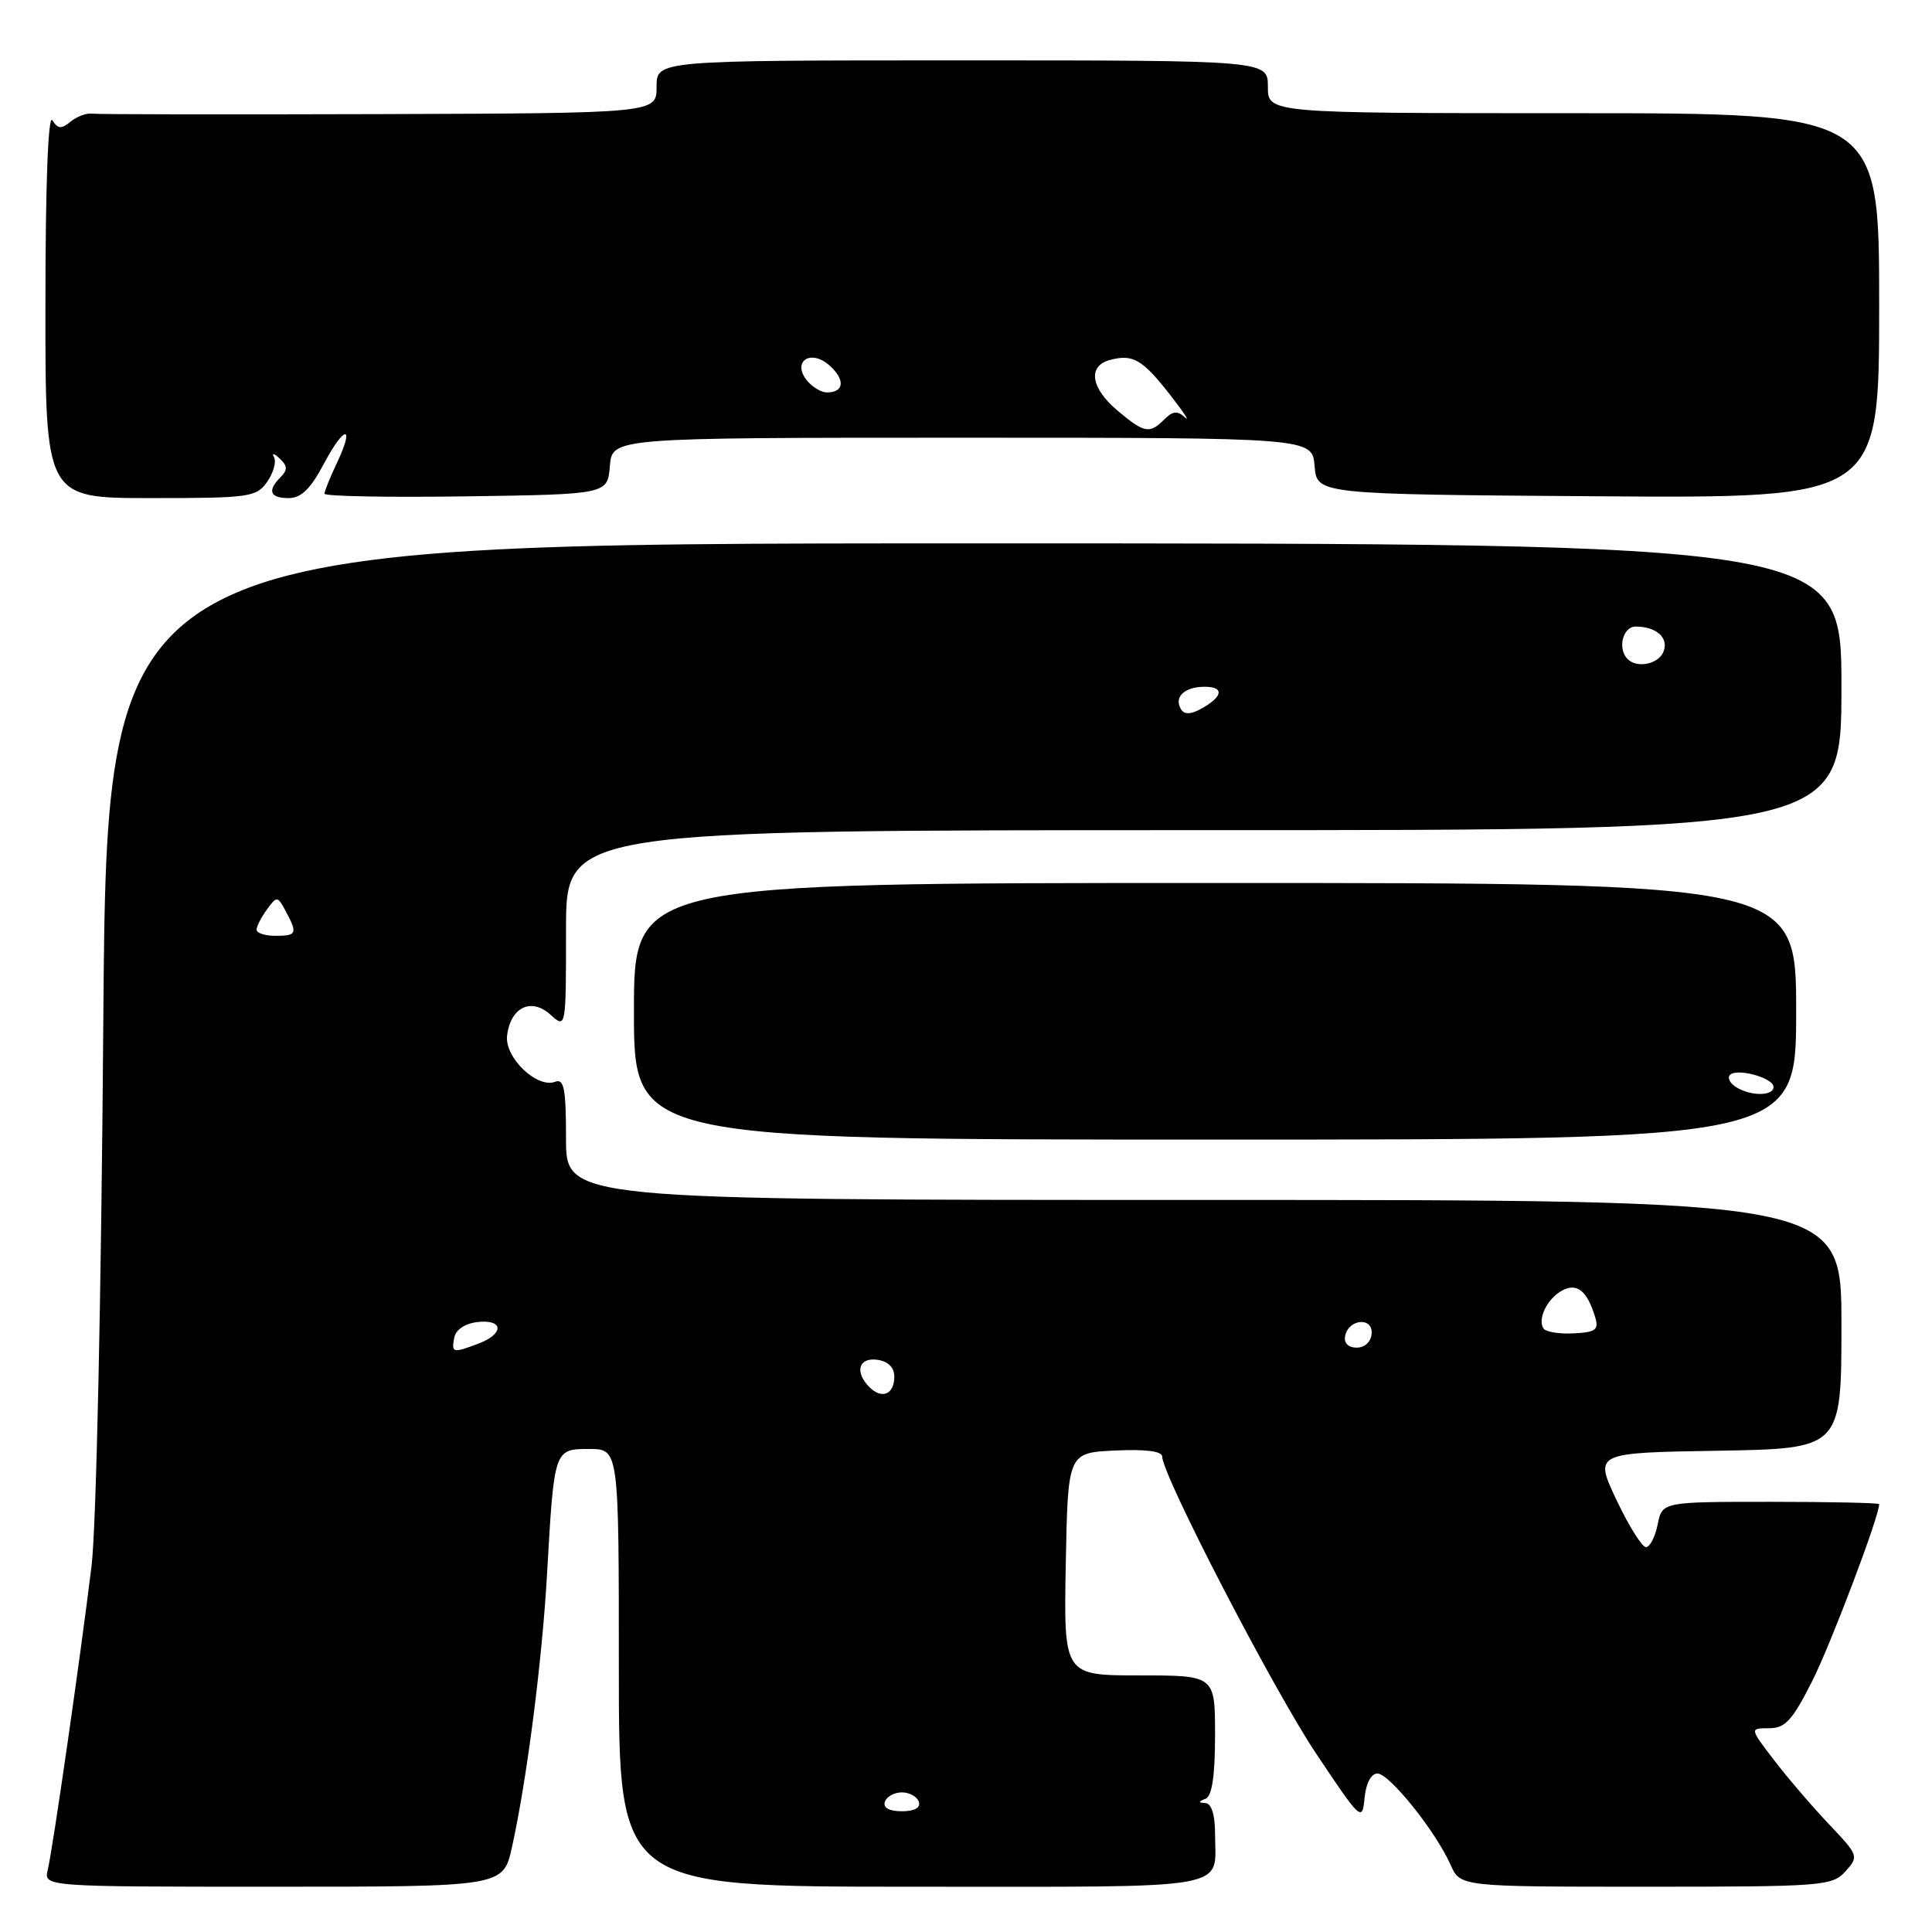 <?xml version="1.0" encoding="UTF-8" standalone="no"?>
<!DOCTYPE svg PUBLIC "-//W3C//DTD SVG 1.1//EN" "http://www.w3.org/Graphics/SVG/1.1/DTD/svg11.dtd" >
<svg xmlns="http://www.w3.org/2000/svg" xmlns:xlink="http://www.w3.org/1999/xlink" version="1.1" viewBox="0 0 256 256">
 <g >
 <path fill="currentColor"
d=" M 67.84 244.75 C 69.81 235.86 71.84 220.03 72.49 208.50 C 73.43 191.97 73.42 192.00 78.08 192.00 C 82.00 192.00 82.00 192.00 82.00 221.00 C 82.00 250.00 82.00 250.00 120.89 250.00 C 164.19 250.00 161.00 250.56 161.00 242.92 C 161.00 240.49 160.52 238.97 159.75 238.92 C 158.75 238.86 158.75 238.74 159.75 238.34 C 160.60 237.99 161.00 235.31 161.00 229.92 C 161.00 222.00 161.00 222.00 150.97 222.00 C 140.95 222.00 140.95 222.00 141.22 207.25 C 141.50 192.50 141.50 192.50 147.75 192.20 C 151.83 192.01 154.00 192.29 154.00 193.01 C 154.00 195.46 168.73 223.89 174.42 232.40 C 180.33 241.25 180.51 241.41 180.81 238.25 C 181.00 236.29 181.68 235.00 182.52 235.00 C 184.10 235.00 190.25 242.68 192.20 247.08 C 193.49 250.00 193.49 250.00 218.09 250.00 C 241.53 250.00 242.78 249.90 244.53 247.97 C 246.32 245.98 246.28 245.86 242.35 241.72 C 240.15 239.40 236.88 235.59 235.09 233.25 C 231.83 229.00 231.83 229.00 234.40 229.00 C 236.55 229.00 237.49 227.98 240.13 222.75 C 242.59 217.87 249.00 200.95 249.00 199.31 C 249.00 199.14 242.53 199.00 234.62 199.00 C 220.25 199.00 220.25 199.00 219.65 202.00 C 219.32 203.65 218.62 205.00 218.10 205.00 C 217.57 205.00 215.82 202.19 214.19 198.75 C 211.24 192.50 211.24 192.50 227.62 192.23 C 244.00 191.95 244.00 191.95 244.00 175.48 C 244.00 159.00 244.00 159.00 159.50 159.00 C 75.00 159.00 75.00 159.00 75.00 150.89 C 75.00 144.26 74.74 142.89 73.56 143.34 C 71.16 144.26 66.85 140.13 67.19 137.23 C 67.65 133.46 70.39 132.14 72.94 134.45 C 75.00 136.31 75.00 136.31 75.00 123.15 C 75.00 110.00 75.00 110.00 159.50 110.00 C 244.00 110.00 244.00 110.00 244.00 91.00 C 244.00 72.00 244.00 72.00 129.08 72.00 C 14.17 72.00 14.17 72.00 13.69 135.25 C 13.42 171.67 12.76 202.32 12.13 207.50 C 10.65 219.62 7.00 244.96 6.33 247.75 C 5.78 250.00 5.78 250.00 36.23 250.00 C 66.68 250.00 66.68 250.00 67.84 244.75 Z  M 238.00 134.00 C 238.00 117.00 238.00 117.00 161.00 117.00 C 84.00 117.00 84.00 117.00 84.00 134.00 C 84.00 151.00 84.00 151.00 161.00 151.00 C 238.00 151.00 238.00 151.00 238.00 134.00 Z  M 35.40 63.84 C 36.23 62.65 36.64 61.18 36.31 60.59 C 35.98 59.99 36.31 60.06 37.05 60.75 C 38.10 61.72 38.13 62.27 37.20 63.20 C 35.38 65.02 35.75 66.00 38.25 66.00 C 39.90 66.00 41.14 64.79 42.90 61.48 C 45.65 56.29 47.08 56.20 44.63 61.37 C 43.73 63.26 43.00 65.08 43.00 65.42 C 43.00 65.76 51.44 65.92 61.75 65.77 C 80.50 65.50 80.50 65.50 80.81 61.75 C 81.12 58.00 81.12 58.00 127.50 58.00 C 173.88 58.00 173.88 58.00 174.19 61.75 C 174.50 65.50 174.50 65.50 211.75 65.76 C 249.00 66.02 249.00 66.02 249.00 40.51 C 249.00 15.00 249.00 15.00 208.50 15.00 C 168.00 15.00 168.00 15.00 168.00 11.50 C 168.00 8.00 168.00 8.00 127.50 8.00 C 87.00 8.00 87.00 8.00 87.00 11.50 C 87.00 15.00 87.00 15.00 50.25 15.12 C 30.04 15.18 12.90 15.16 12.18 15.06 C 11.45 14.96 10.18 15.44 9.35 16.12 C 8.14 17.13 7.67 17.09 6.94 15.94 C 6.38 15.05 6.02 24.42 6.02 40.25 C 6.00 66.00 6.00 66.00 19.94 66.00 C 33.10 66.00 33.97 65.88 35.40 63.84 Z  M 117.25 238.75 C 117.48 238.06 118.49 237.50 119.50 237.50 C 120.51 237.50 121.52 238.06 121.75 238.75 C 122.01 239.54 121.19 240.00 119.50 240.00 C 117.81 240.00 116.99 239.54 117.25 238.75 Z  M 115.21 183.81 C 113.21 181.81 113.77 179.83 116.25 180.18 C 117.69 180.38 118.50 181.19 118.50 182.42 C 118.50 184.76 116.85 185.45 115.21 183.81 Z  M 60.19 177.25 C 60.39 176.19 61.61 175.37 63.26 175.18 C 66.72 174.78 66.84 176.73 63.43 178.02 C 60.00 179.33 59.80 179.28 60.19 177.25 Z  M 178.23 177.05 C 178.67 174.76 181.92 174.46 181.75 176.72 C 181.66 177.80 180.84 178.57 179.77 178.57 C 178.67 178.57 178.05 177.97 178.23 177.05 Z  M 204.51 176.02 C 203.71 174.72 205.04 172.05 207.01 170.99 C 208.96 169.95 210.31 171.04 211.36 174.50 C 211.88 176.21 211.47 176.53 208.50 176.68 C 206.59 176.78 204.80 176.48 204.51 176.02 Z  M 34.00 123.19 C 34.00 122.75 34.62 121.54 35.37 120.51 C 36.69 118.70 36.77 118.71 37.87 120.75 C 39.45 123.71 39.33 124.00 36.50 124.00 C 35.12 124.00 34.00 123.64 34.00 123.19 Z  M 156.50 94.00 C 155.50 92.38 156.93 91.00 159.62 91.00 C 162.32 91.00 162.04 92.37 159.00 94.00 C 157.75 94.67 156.92 94.67 156.50 94.00 Z  M 215.67 87.33 C 214.29 85.96 215.03 83.00 216.75 83.02 C 219.50 83.04 221.13 84.51 220.43 86.33 C 219.79 88.00 216.93 88.60 215.67 87.33 Z  M 230.03 144.04 C 229.22 143.53 228.86 142.81 229.23 142.43 C 230.17 141.49 235.00 142.82 235.00 144.02 C 235.00 145.26 231.97 145.27 230.03 144.04 Z  M 148.08 54.41 C 144.51 51.41 144.09 48.47 147.10 47.69 C 150.12 46.89 151.37 47.62 155.04 52.31 C 156.84 54.62 157.73 55.97 157.02 55.31 C 156.02 54.39 155.41 54.45 154.29 55.56 C 152.33 57.53 151.63 57.40 148.08 54.41 Z  M 106.96 50.46 C 104.85 47.90 107.43 46.17 109.95 48.46 C 112.03 50.34 111.85 52.00 109.56 52.00 C 108.84 52.00 107.67 51.31 106.96 50.46 Z "/>
</g>
</svg>